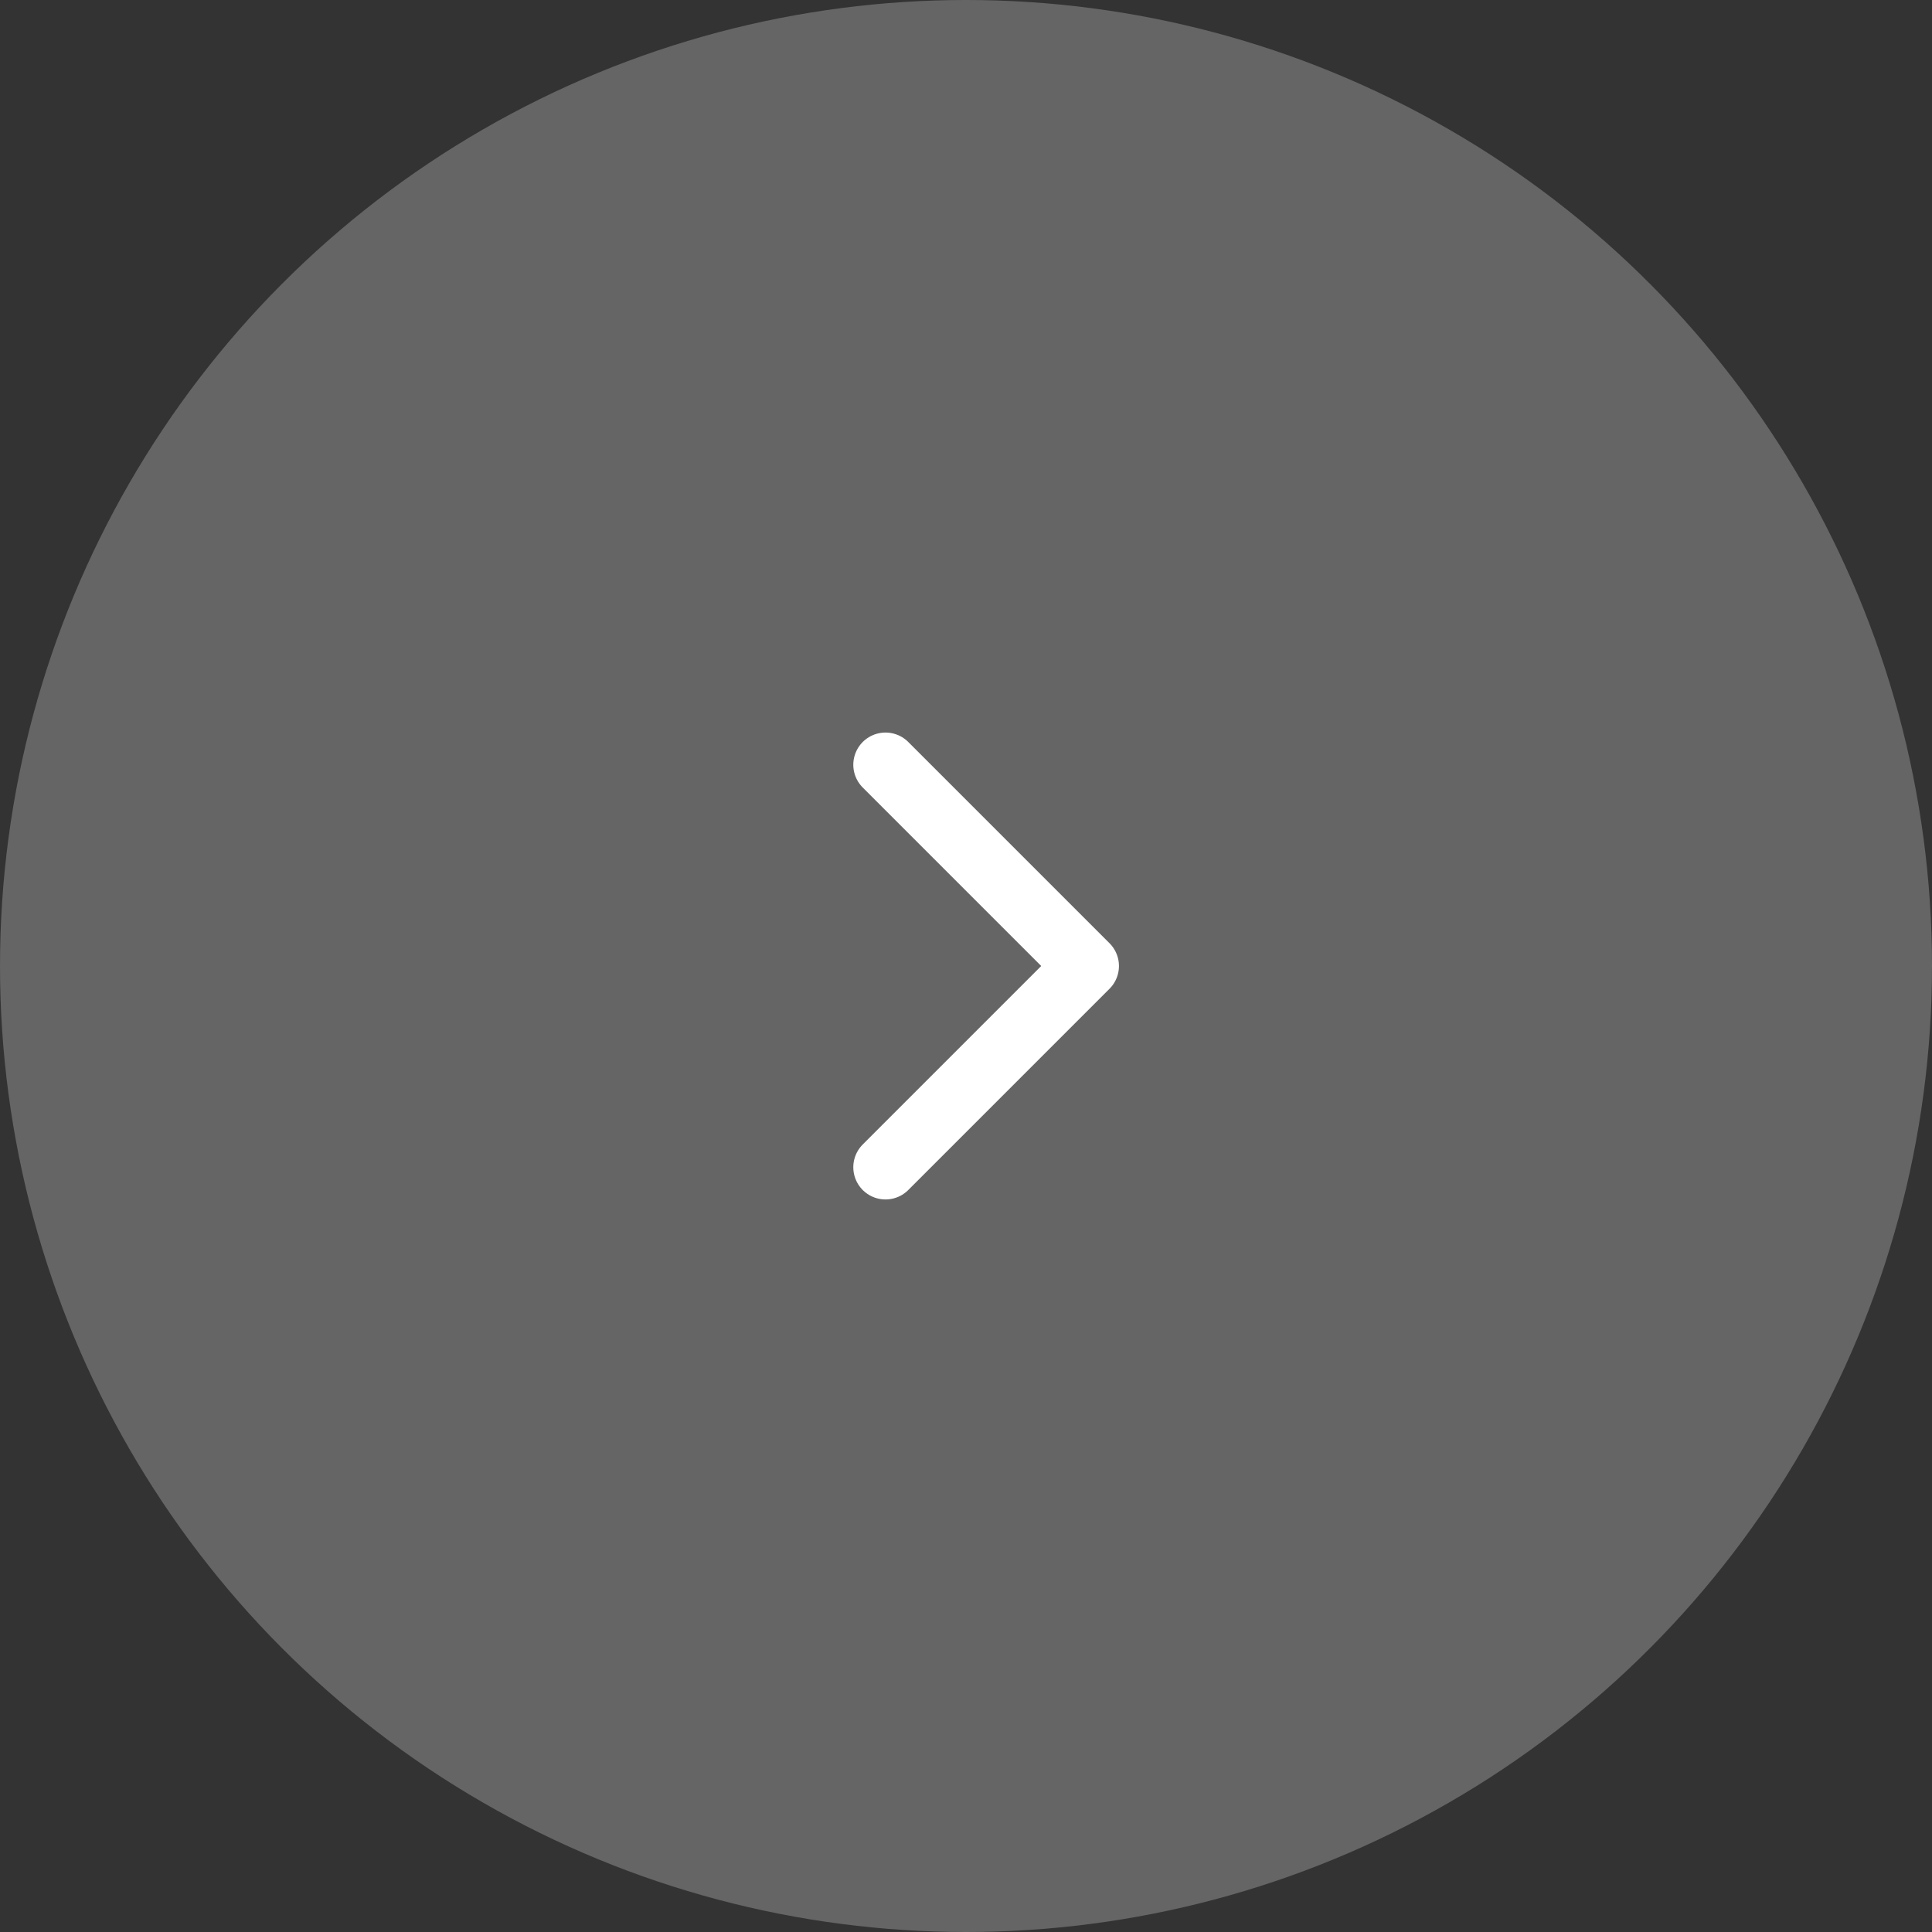 <svg width="60" height="60" viewBox="0 0 60 60" fill="none" xmlns="http://www.w3.org/2000/svg">
<rect x="0" y="0" width="60" height="60" fill="#333333" stroke="none"/>
<circle cx="30" cy="30" r="30" fill="#D9D9D9" fill-opacity="0.3"/>
<path d="M27.5 23.75L33.75 30L27.5 36.25" stroke="white" stroke-width="2" stroke-linecap="round" stroke-linejoin="round"/>
</svg>
